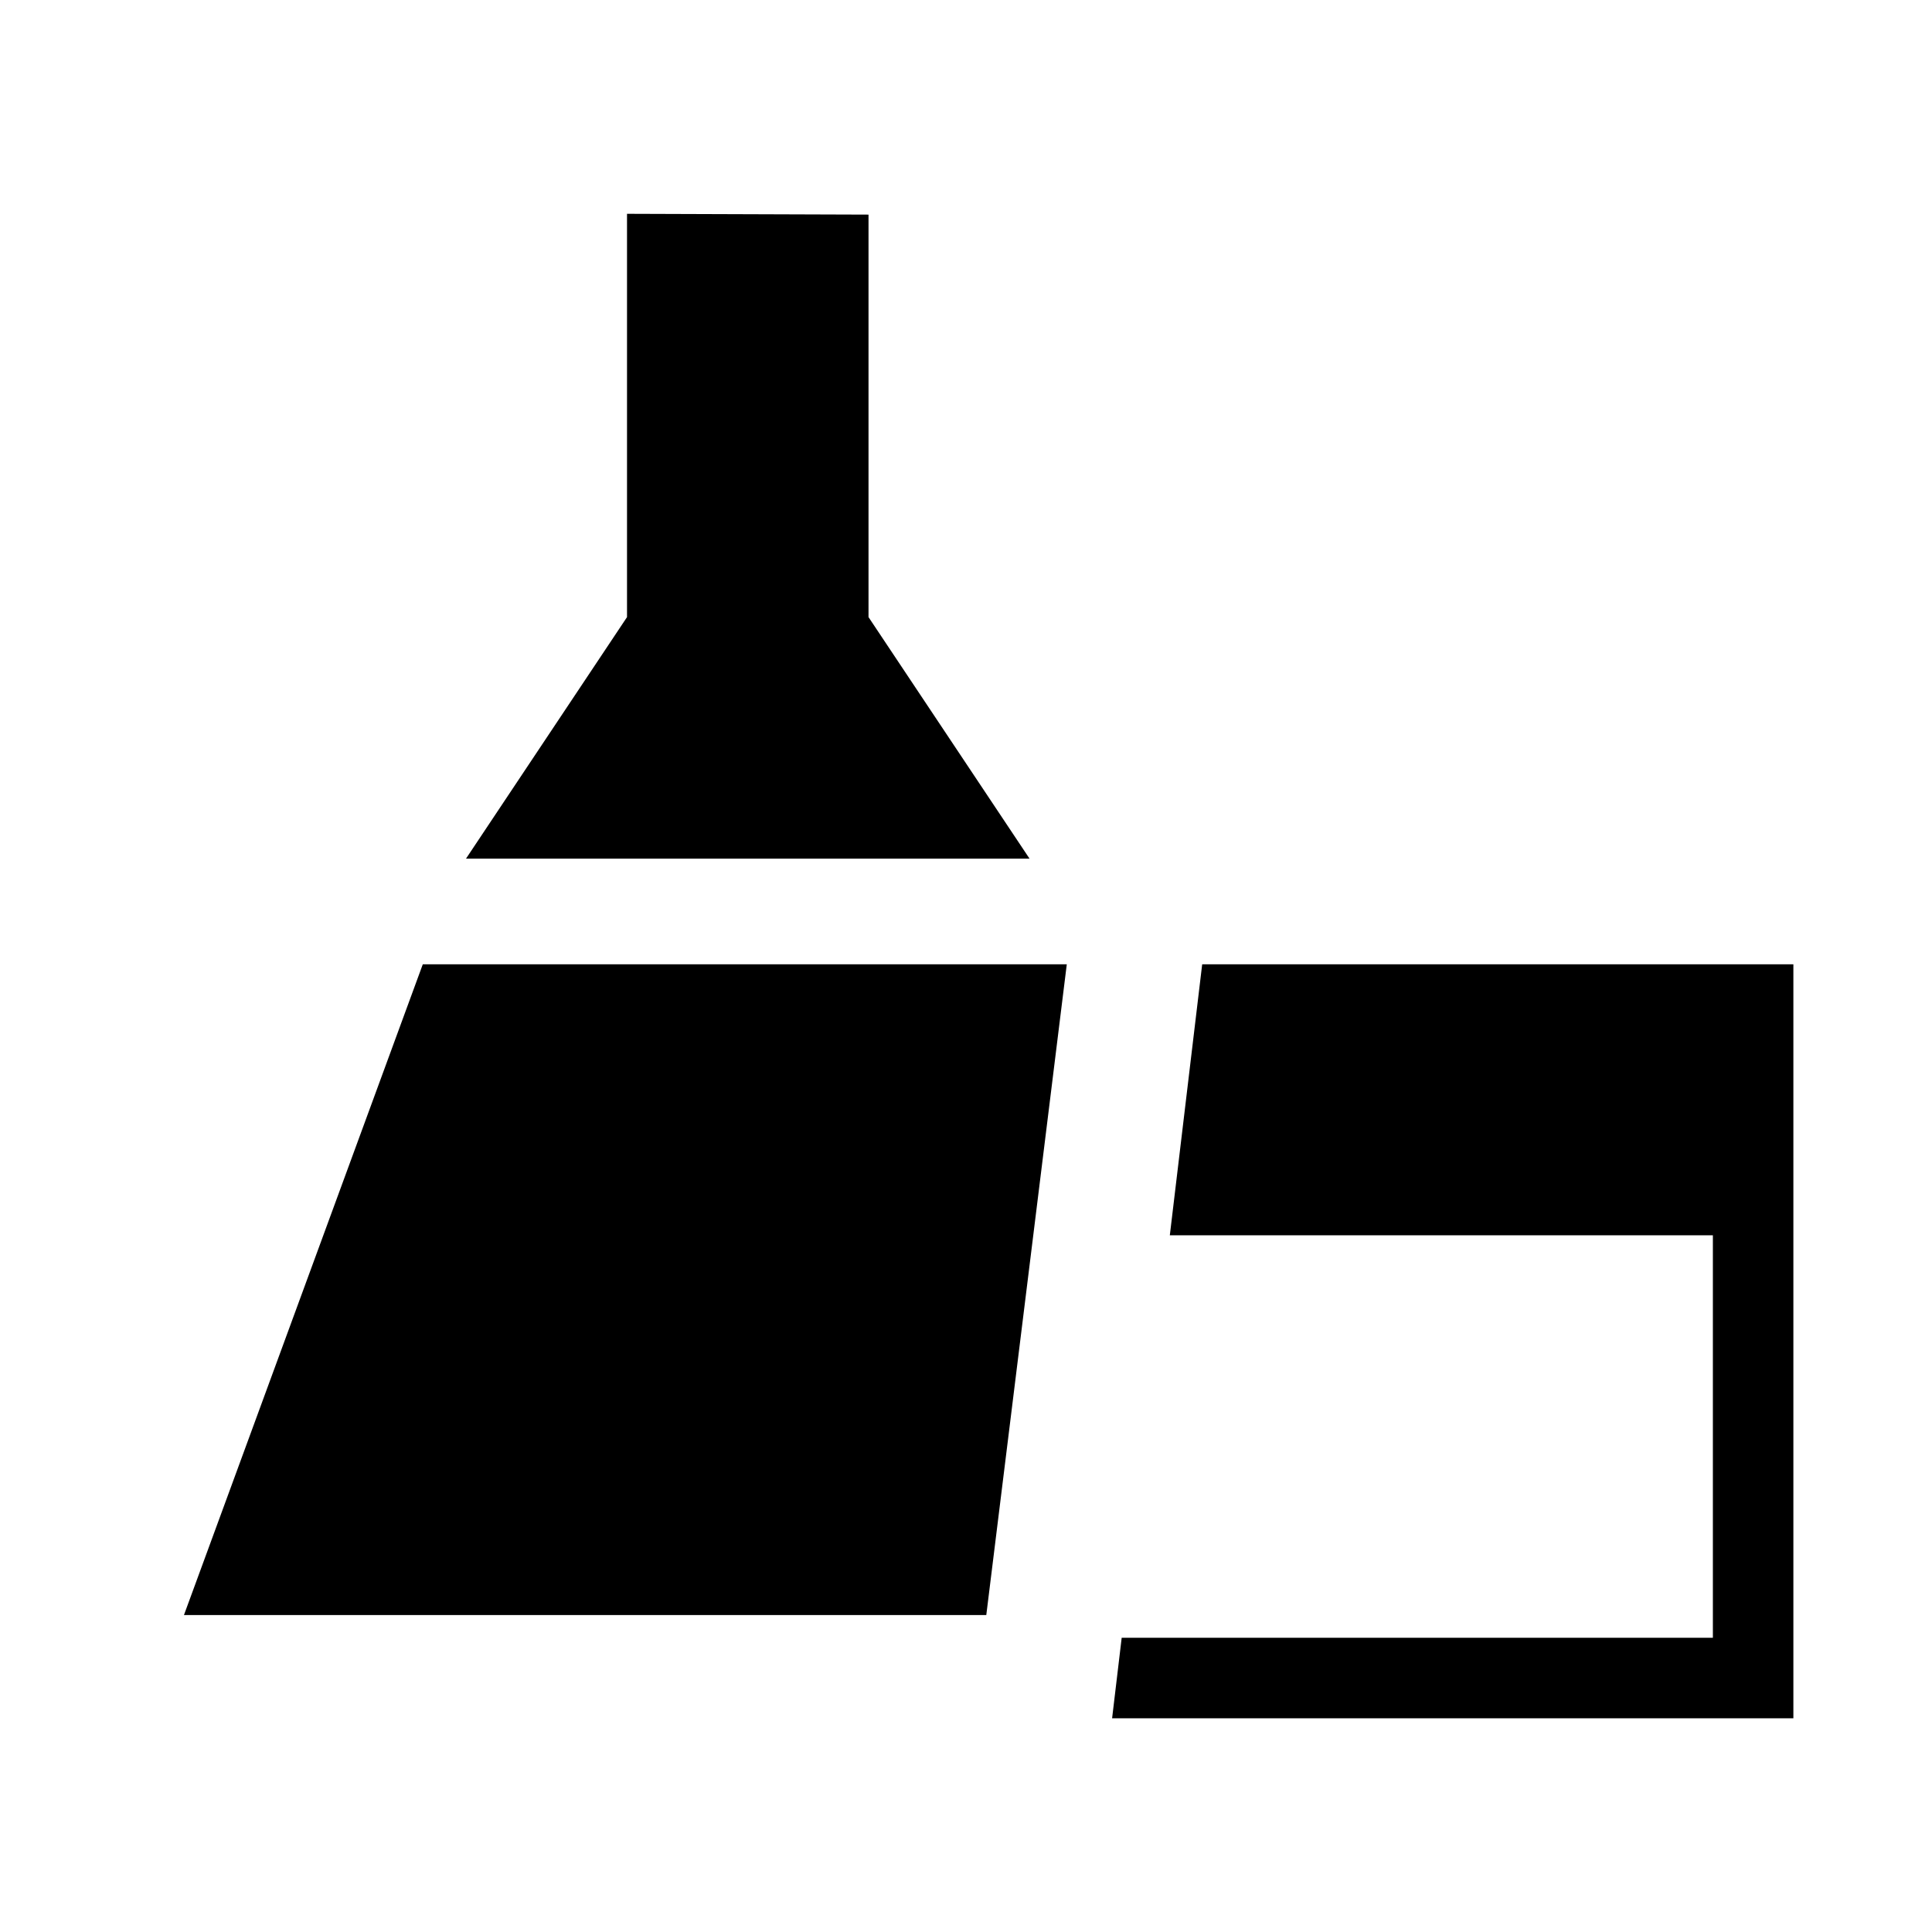 <?xml version="1.0" encoding="UTF-8" standalone="no"?>
<!DOCTYPE svg PUBLIC "-//W3C//DTD SVG 1.1//EN" "http://www.w3.org/Graphics/SVG/1.1/DTD/svg11.dtd">
<svg width="100%" height="100%" viewBox="0 0 24 24" version="1.1" xmlns="http://www.w3.org/2000/svg" xmlns:xlink="http://www.w3.org/1999/xlink" xml:space="preserve" xmlns:serif="http://www.serif.com/" style="fill-rule:evenodd;clip-rule:evenodd;stroke-linejoin:round;stroke-miterlimit:2;">
    <g transform="matrix(1,0,0,1,-150,-180)">
        <g id="clear" transform="matrix(1,0,0,1,120,60)">
            <rect x="30" y="120" width="24" height="24" style="fill:none;"/>
            <g transform="matrix(1,0,0,1,-0.748,-0.655)">
                <g transform="matrix(1,0,0,1,-120,-60)">
                    <path d="M153.033,200.718L156,192.634L164,192.634L163,200.718L153.033,200.718Z"/>
                </g>
                <g transform="matrix(1,0,0,1,-118.974,-60)">
                    <path d="M172,192.634L172,202L163.537,202L163.656,201L171,201L171,196L164.254,196L164.656,192.634L172,192.634Z"/>
                </g>
                <g transform="matrix(1,0,0,1,-120.463,-59.679)">
                    <path d="M159,182.99L162,183L162,188L164,191L157,191L159,188L159,182.99Z"/>
                </g>
            </g>
        </g>
    </g>
</svg>
